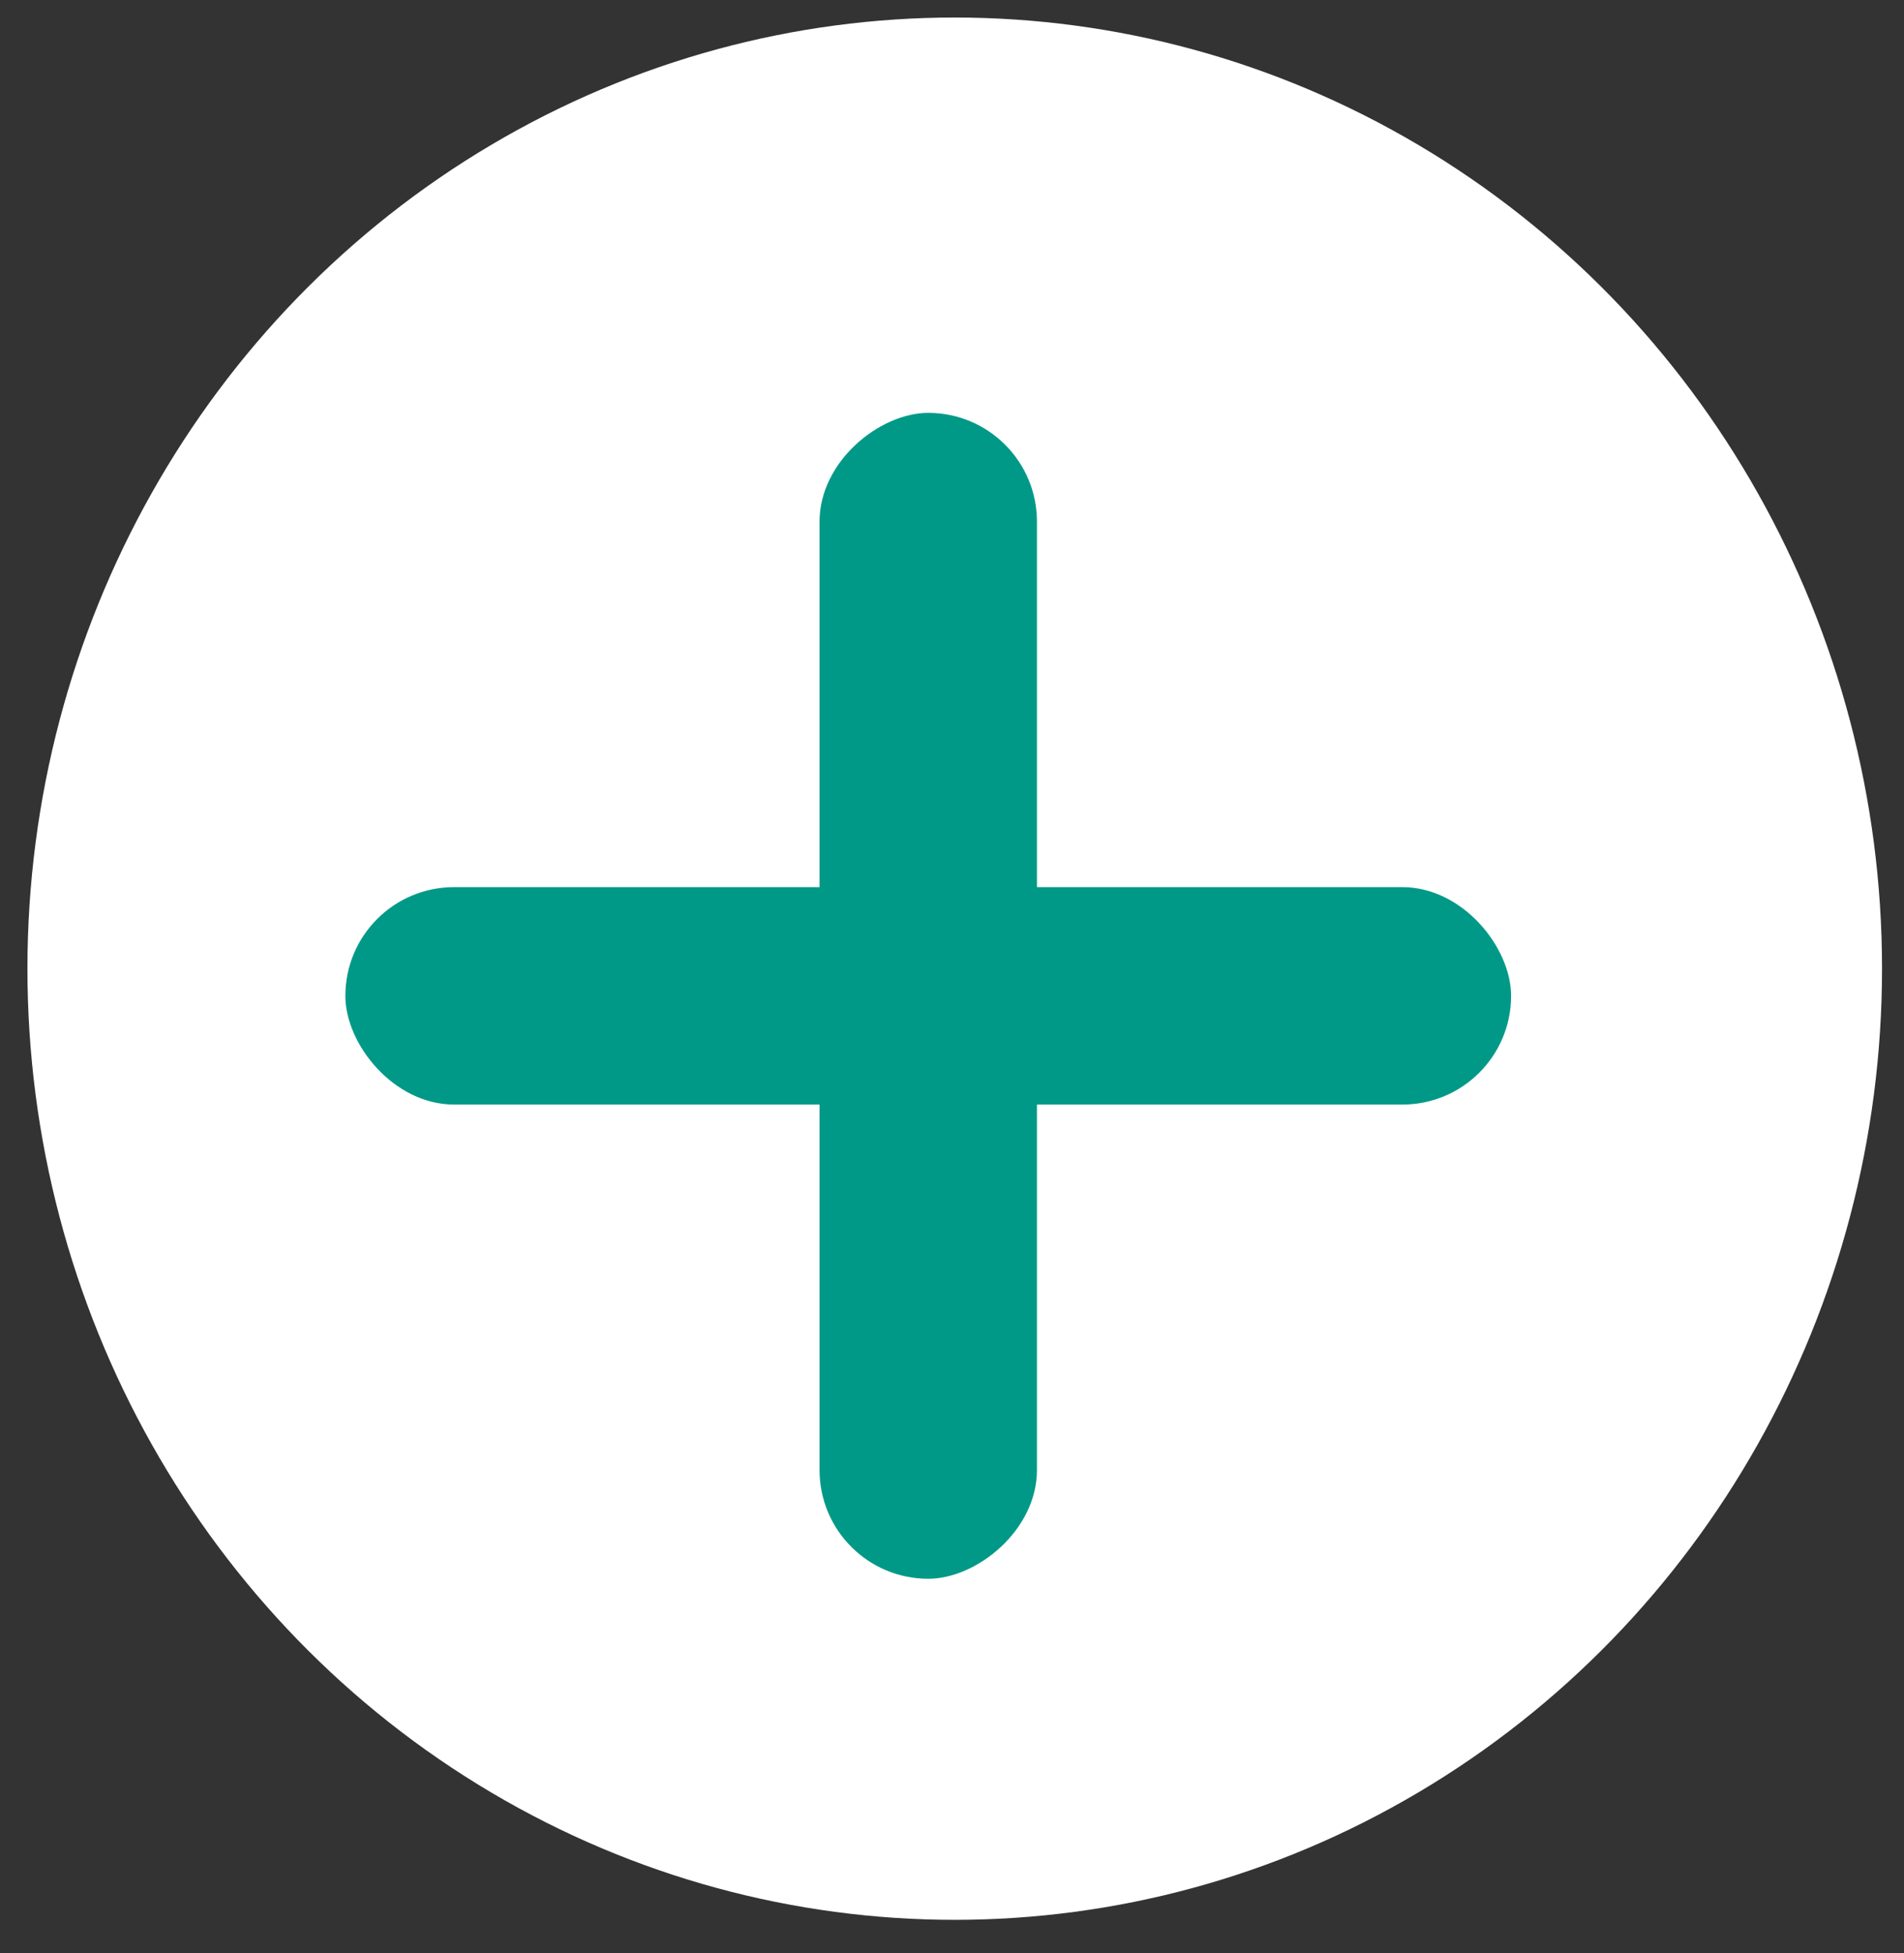 <svg width="39" height="40" viewBox="0 0 39 40" fill="none" xmlns="http://www.w3.org/2000/svg">
<rect x="0" y="0" width="39" height="40" fill="#333333" stroke="none"/>
<ellipse cx="19.556" cy="19.839" rx="18.994" ry="19.48" fill="white"/>
<rect x="7.074" y="18.169" width="23.878" height="4.453" rx="2.226" fill="#009987"/>
<rect x="16.787" y="32.334" width="23.878" height="4.453" rx="2.226" transform="rotate(-90 16.787 32.334)" fill="#009987"/>
</svg>
